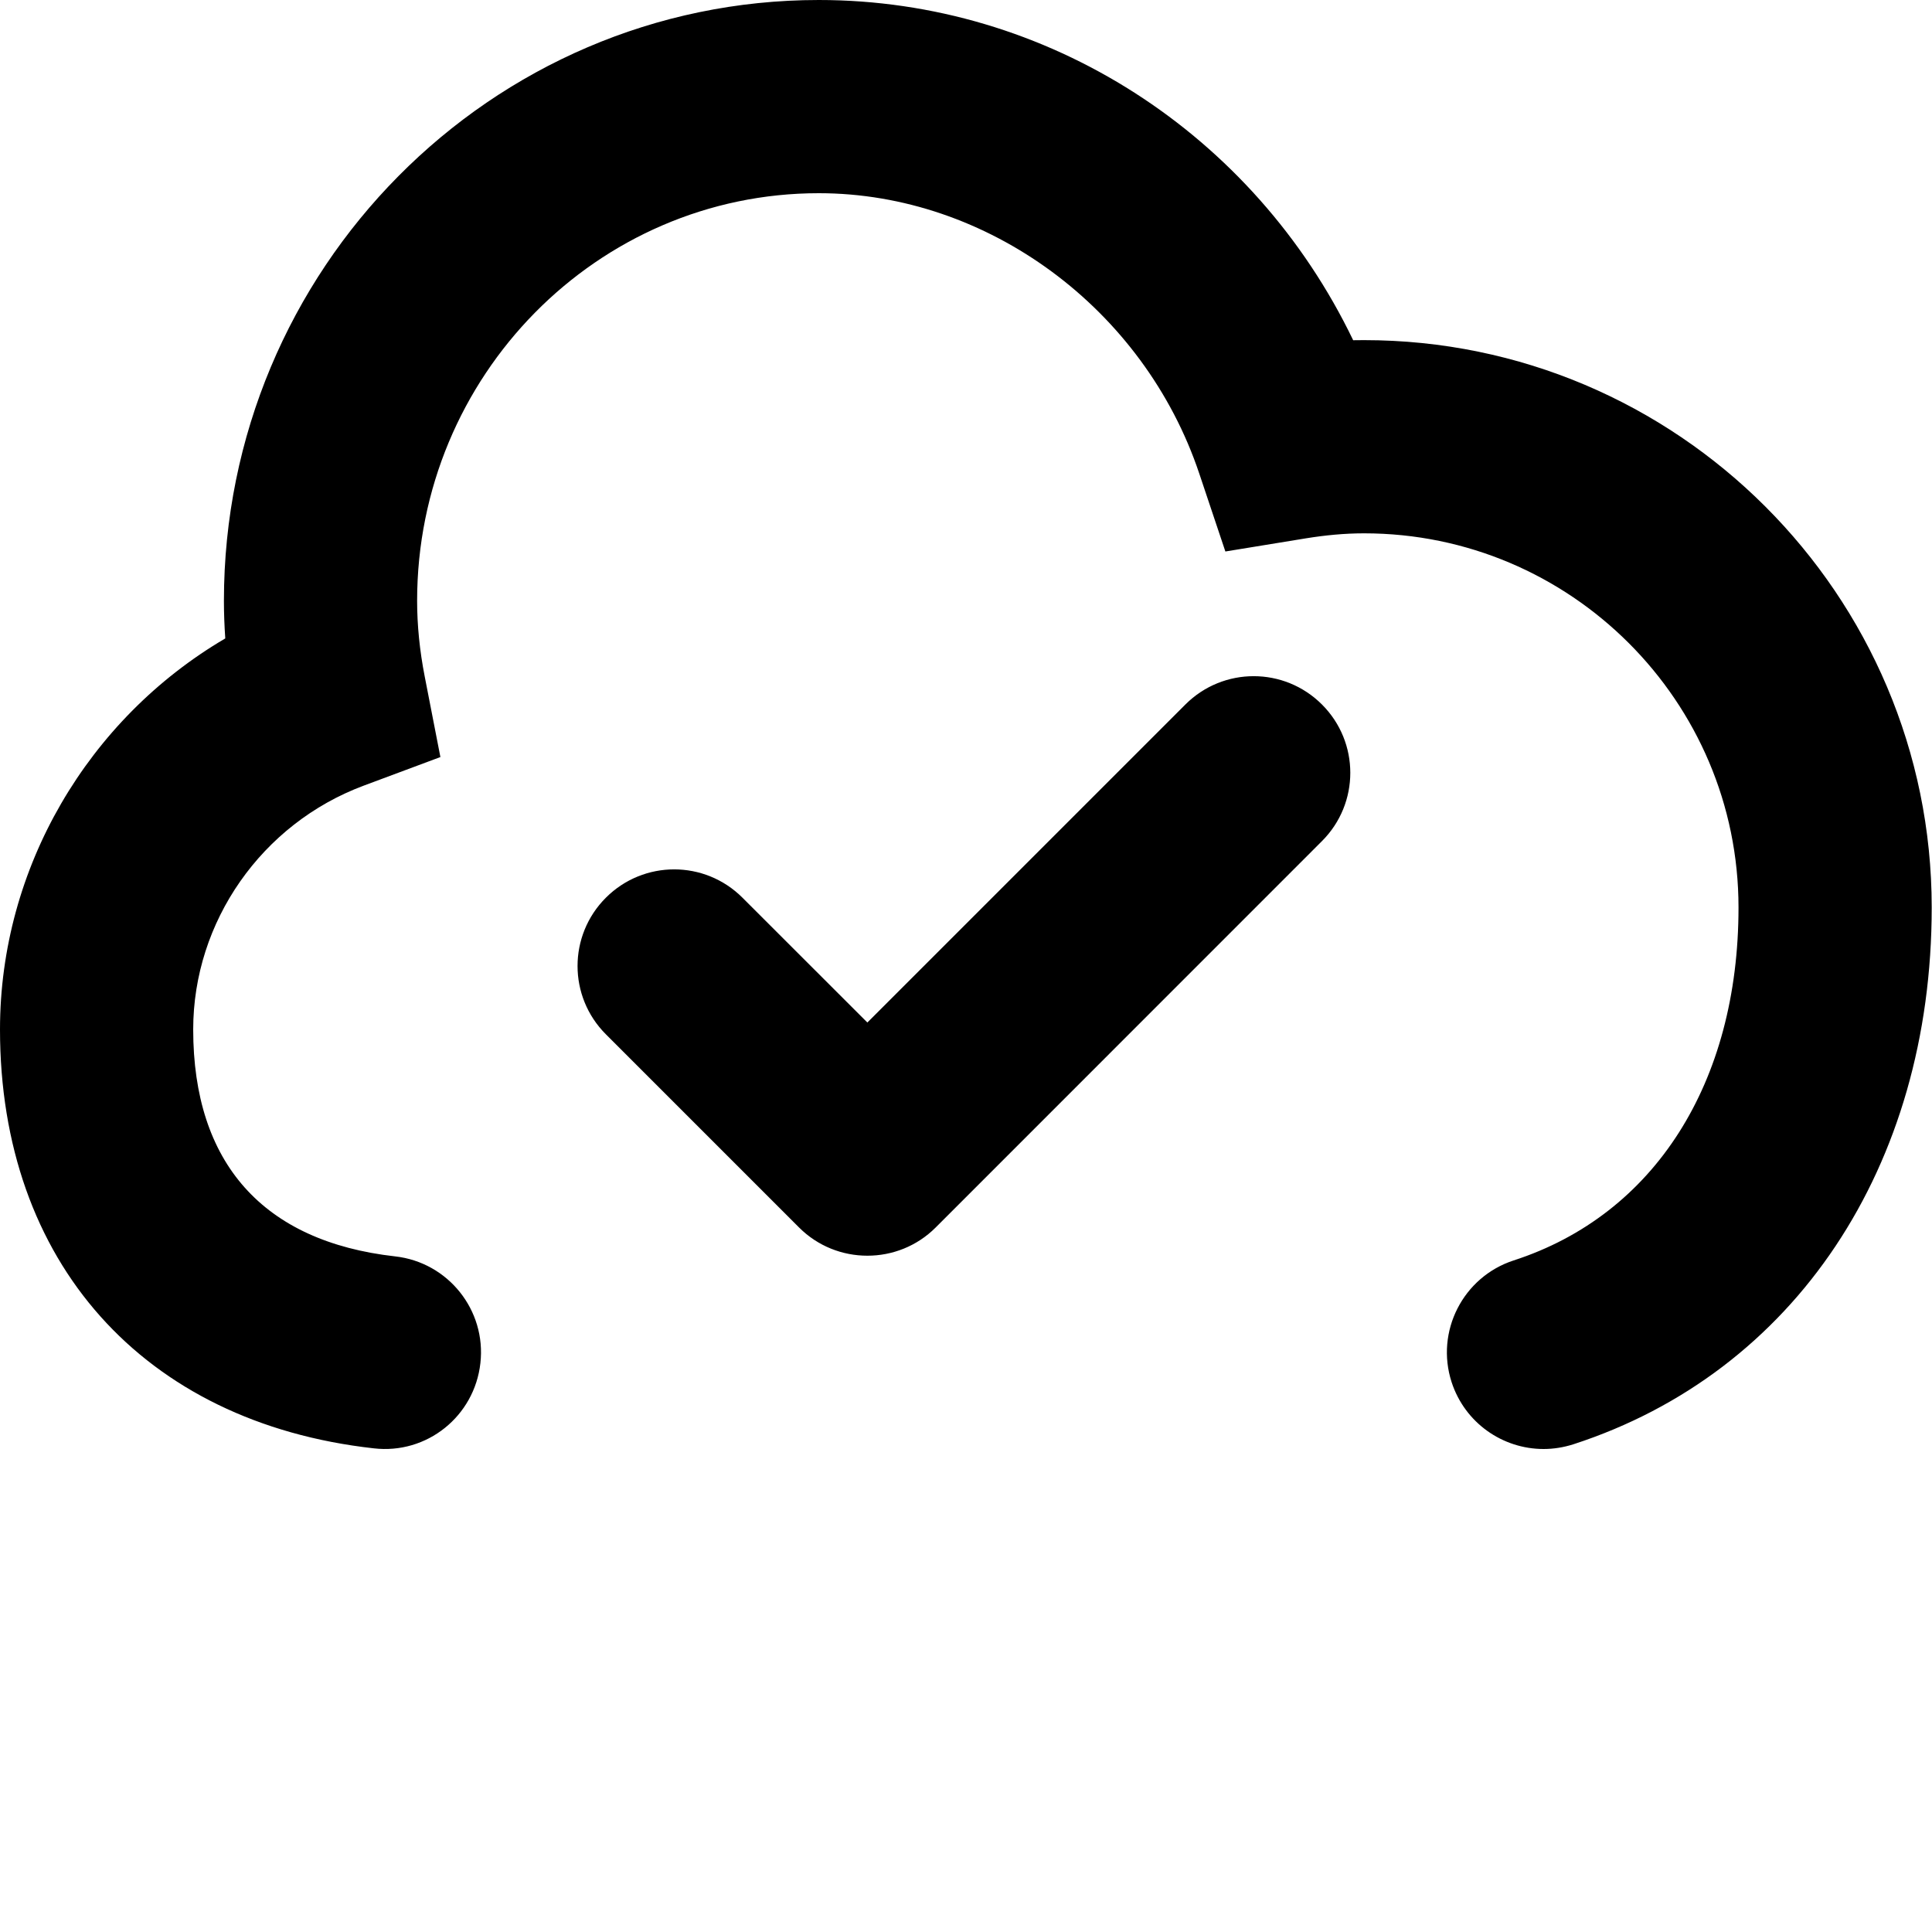 <svg id="upload-success" viewBox="0 0 20 20" xmlns="http://www.w3.org/2000/svg">
	<path d="M15.027 14.308C15.165 14.731 15.556 15 15.979 15C16.081 15 16.184 14.984 16.288 14.951C18.576 14.208 19.997 12.079 19.997 9.394C19.997 6.155 17.36 3.521 14.121 3.521C14.084 3.521 14.046 3.521 14.008 3.522C12.98 1.386 10.845 0 8.476 0C5.081 0 2.318 2.79 2.318 6.22C2.318 6.348 2.323 6.478 2.332 6.609C0.911 7.443 -0 8.984 -0 10.657C-0 13.063 1.482 14.726 3.868 14.993C4.42 15.058 4.912 14.66 4.973 14.111C5.035 13.563 4.639 13.067 4.09 13.006C2.723 12.852 2 12.04 2 10.657C2 9.541 2.709 8.527 3.765 8.133L4.559 7.837L4.397 7.005C4.344 6.735 4.318 6.471 4.318 6.22C4.318 3.893 6.183 2 8.476 2C10.223 2 11.842 3.193 12.415 4.903L12.685 5.709L13.524 5.572C13.717 5.541 13.916 5.521 14.121 5.521C16.258 5.521 17.997 7.258 17.997 9.394C17.997 11.209 17.127 12.576 15.669 13.048C15.145 13.219 14.857 13.783 15.027 14.308ZM8.272 12.707C8.467 12.902 8.723 12.999 8.979 12.999C9.235 12.999 9.491 12.902 9.686 12.707L13.685 8.707C14.076 8.316 14.076 7.684 13.685 7.293C13.294 6.902 12.662 6.902 12.271 7.293L8.979 10.585L7.686 9.293C7.295 8.902 6.663 8.902 6.272 9.293C5.881 9.684 5.881 10.316 6.272 10.707L8.272 12.707Z" />
</svg>